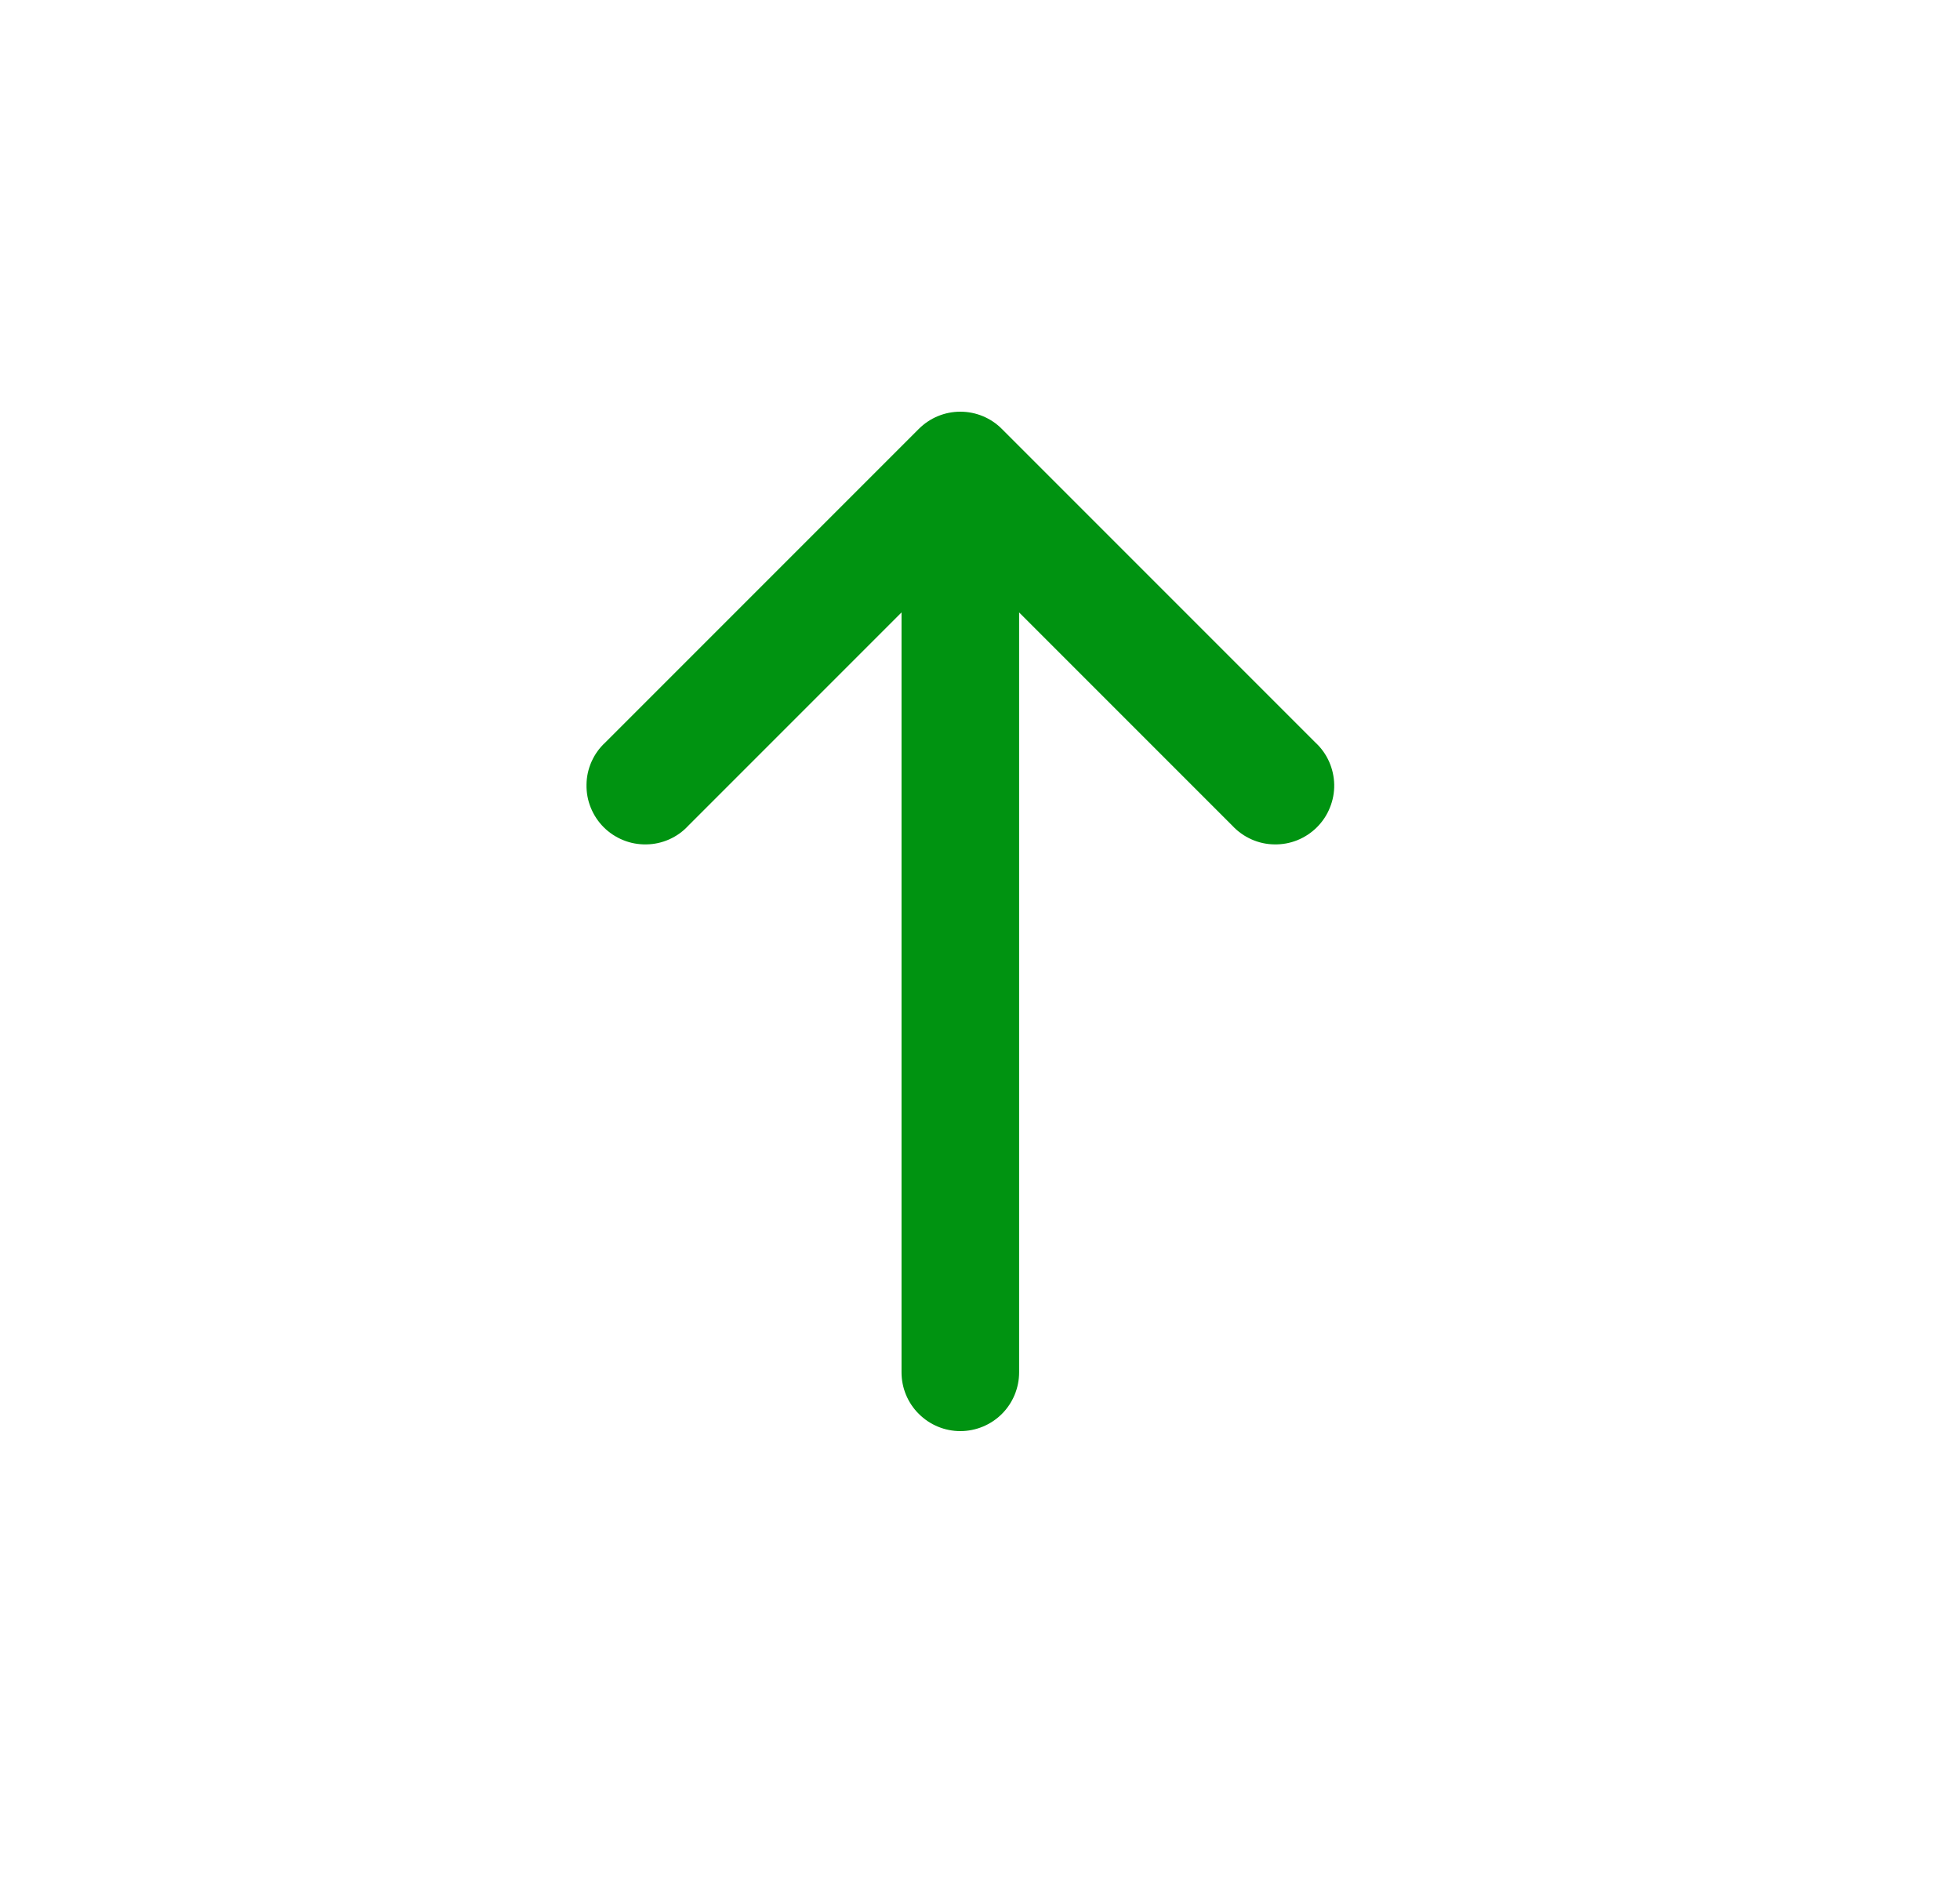 <svg width="25" height="24" viewBox="0 0 25 24" fill="none" xmlns="http://www.w3.org/2000/svg">
<path d="M8.779 10.53C8.711 10.604 8.628 10.663 8.536 10.704C8.444 10.745 8.344 10.767 8.244 10.768C8.143 10.77 8.043 10.752 7.95 10.714C7.856 10.676 7.771 10.62 7.7 10.549C7.629 10.478 7.573 10.393 7.535 10.299C7.497 10.206 7.479 10.106 7.481 10.005C7.482 9.905 7.504 9.805 7.545 9.713C7.586 9.621 7.645 9.538 7.719 9.47L11.719 5.47C11.86 5.329 12.05 5.25 12.249 5.25C12.448 5.25 12.639 5.329 12.779 5.47L16.779 9.47C16.853 9.538 16.912 9.621 16.953 9.713C16.994 9.805 17.016 9.905 17.018 10.005C17.02 10.106 17.001 10.206 16.963 10.299C16.926 10.393 16.869 10.478 16.798 10.549C16.727 10.62 16.642 10.676 16.549 10.714C16.455 10.752 16.355 10.77 16.255 10.768C16.154 10.767 16.055 10.745 15.963 10.704C15.871 10.663 15.788 10.604 15.719 10.53L12.999 7.81V17.5C12.999 17.699 12.92 17.89 12.78 18.03C12.639 18.171 12.448 18.25 12.249 18.25C12.05 18.25 11.86 18.171 11.719 18.03C11.578 17.89 11.499 17.699 11.499 17.5V7.81L8.779 10.53Z" fill="#009311"/>
</svg>
